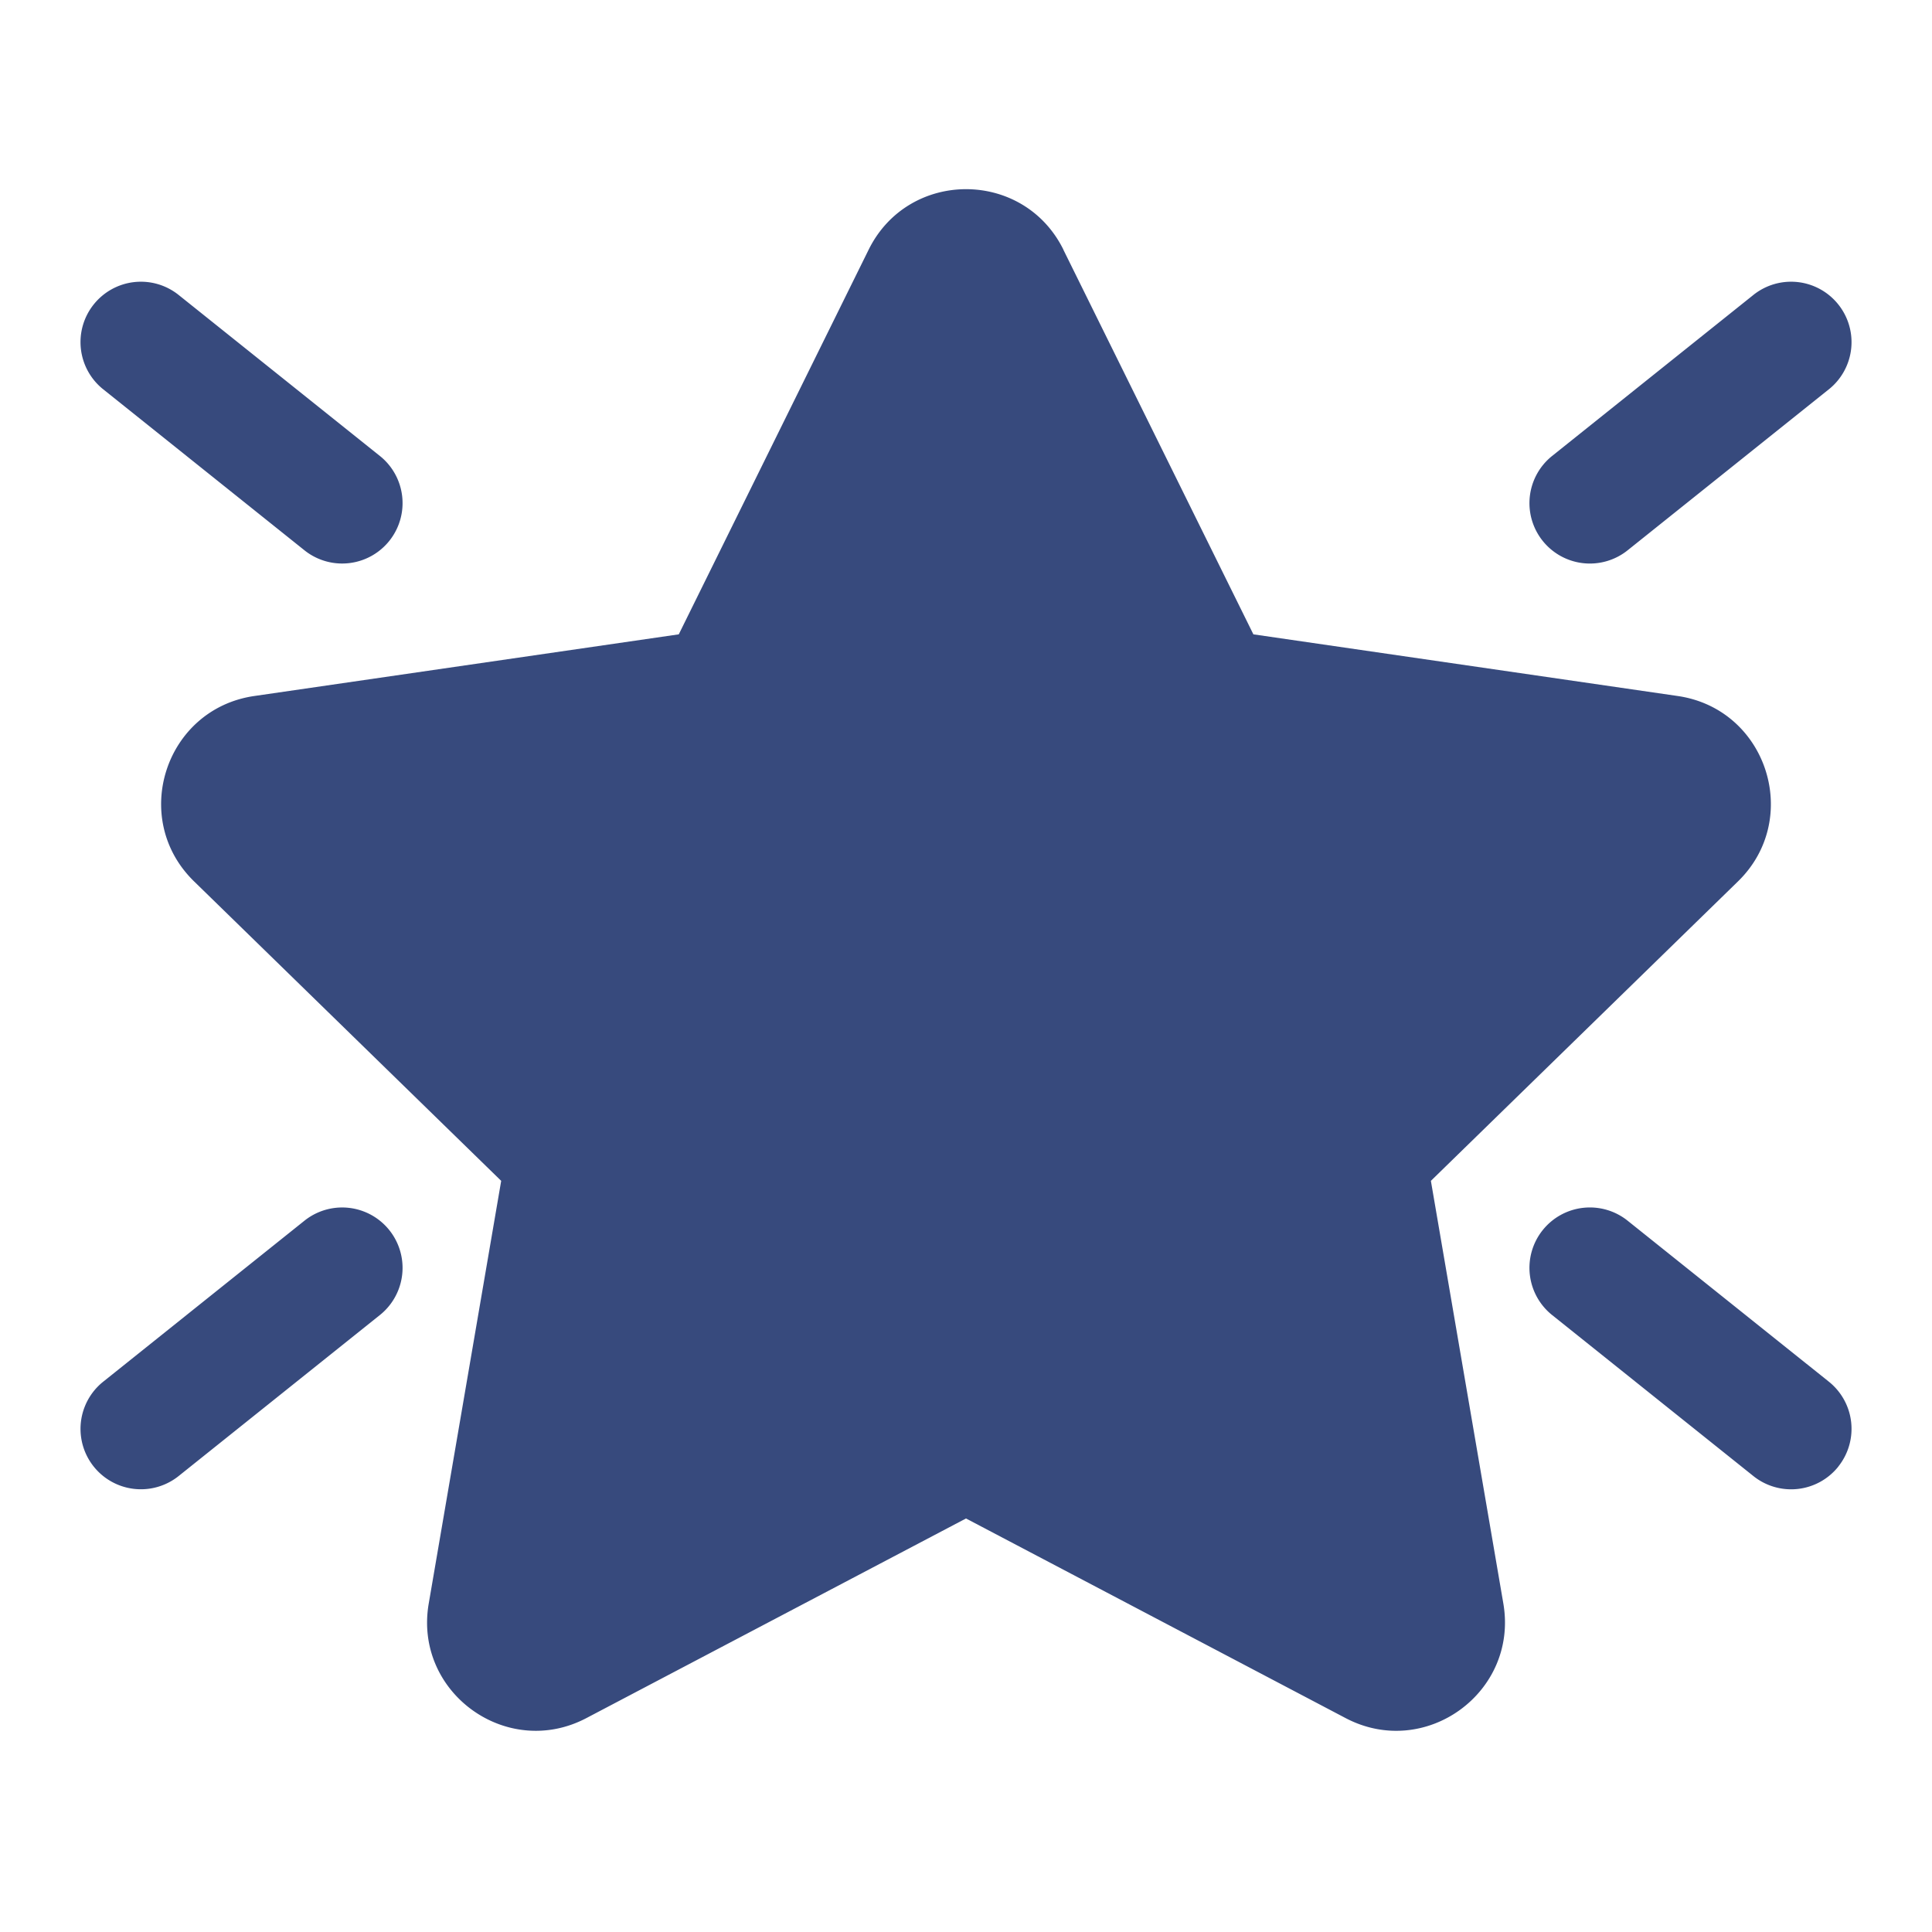 <svg fill="none" viewBox="0 0 24 24" xmlns="http://www.w3.org/2000/svg"><path d="M13.211 3.103c-.495-1.004-1.926-1.004-2.421 0L8.432 7.88l-5.273.766c-1.107.161-1.55 1.522-.748 2.303l3.815 3.72-.9 5.25c-.19 1.103.968 1.944 1.958 1.424L12 18.863l4.716 2.48c.99.52 2.148-.32 1.959-1.424l-.9-5.25 3.815-3.72c.8-.78.359-2.142-.749-2.303L15.57 7.88 13.21 3.103ZM1.164 3.782a.75.75 0 0 0 .118 1.054l2.5 2a.75.75 0 1 0 .937-1.172l-2.5-2a.75.75 0 0 0-1.055.118Z" fill="#374a7d" class="fill-212121"></path><path d="M22.836 18.218a.75.75 0 0 0-.117-1.054l-2.5-2a.75.75 0 0 0-.938 1.172l2.5 2a.75.75 0 0 0 1.055-.117ZM1.282 17.164a.75.75 0 1 0 .937 1.172l2.5-2a.75.75 0 0 0-.937-1.172l-2.5 2ZM22.836 3.782a.75.75 0 0 1-.117 1.054l-2.5 2a.75.75 0 0 1-.938-1.172l2.5-2a.75.75 0 0 1 1.055.118Z" fill="#374a7d" class="fill-212121"></path></svg>